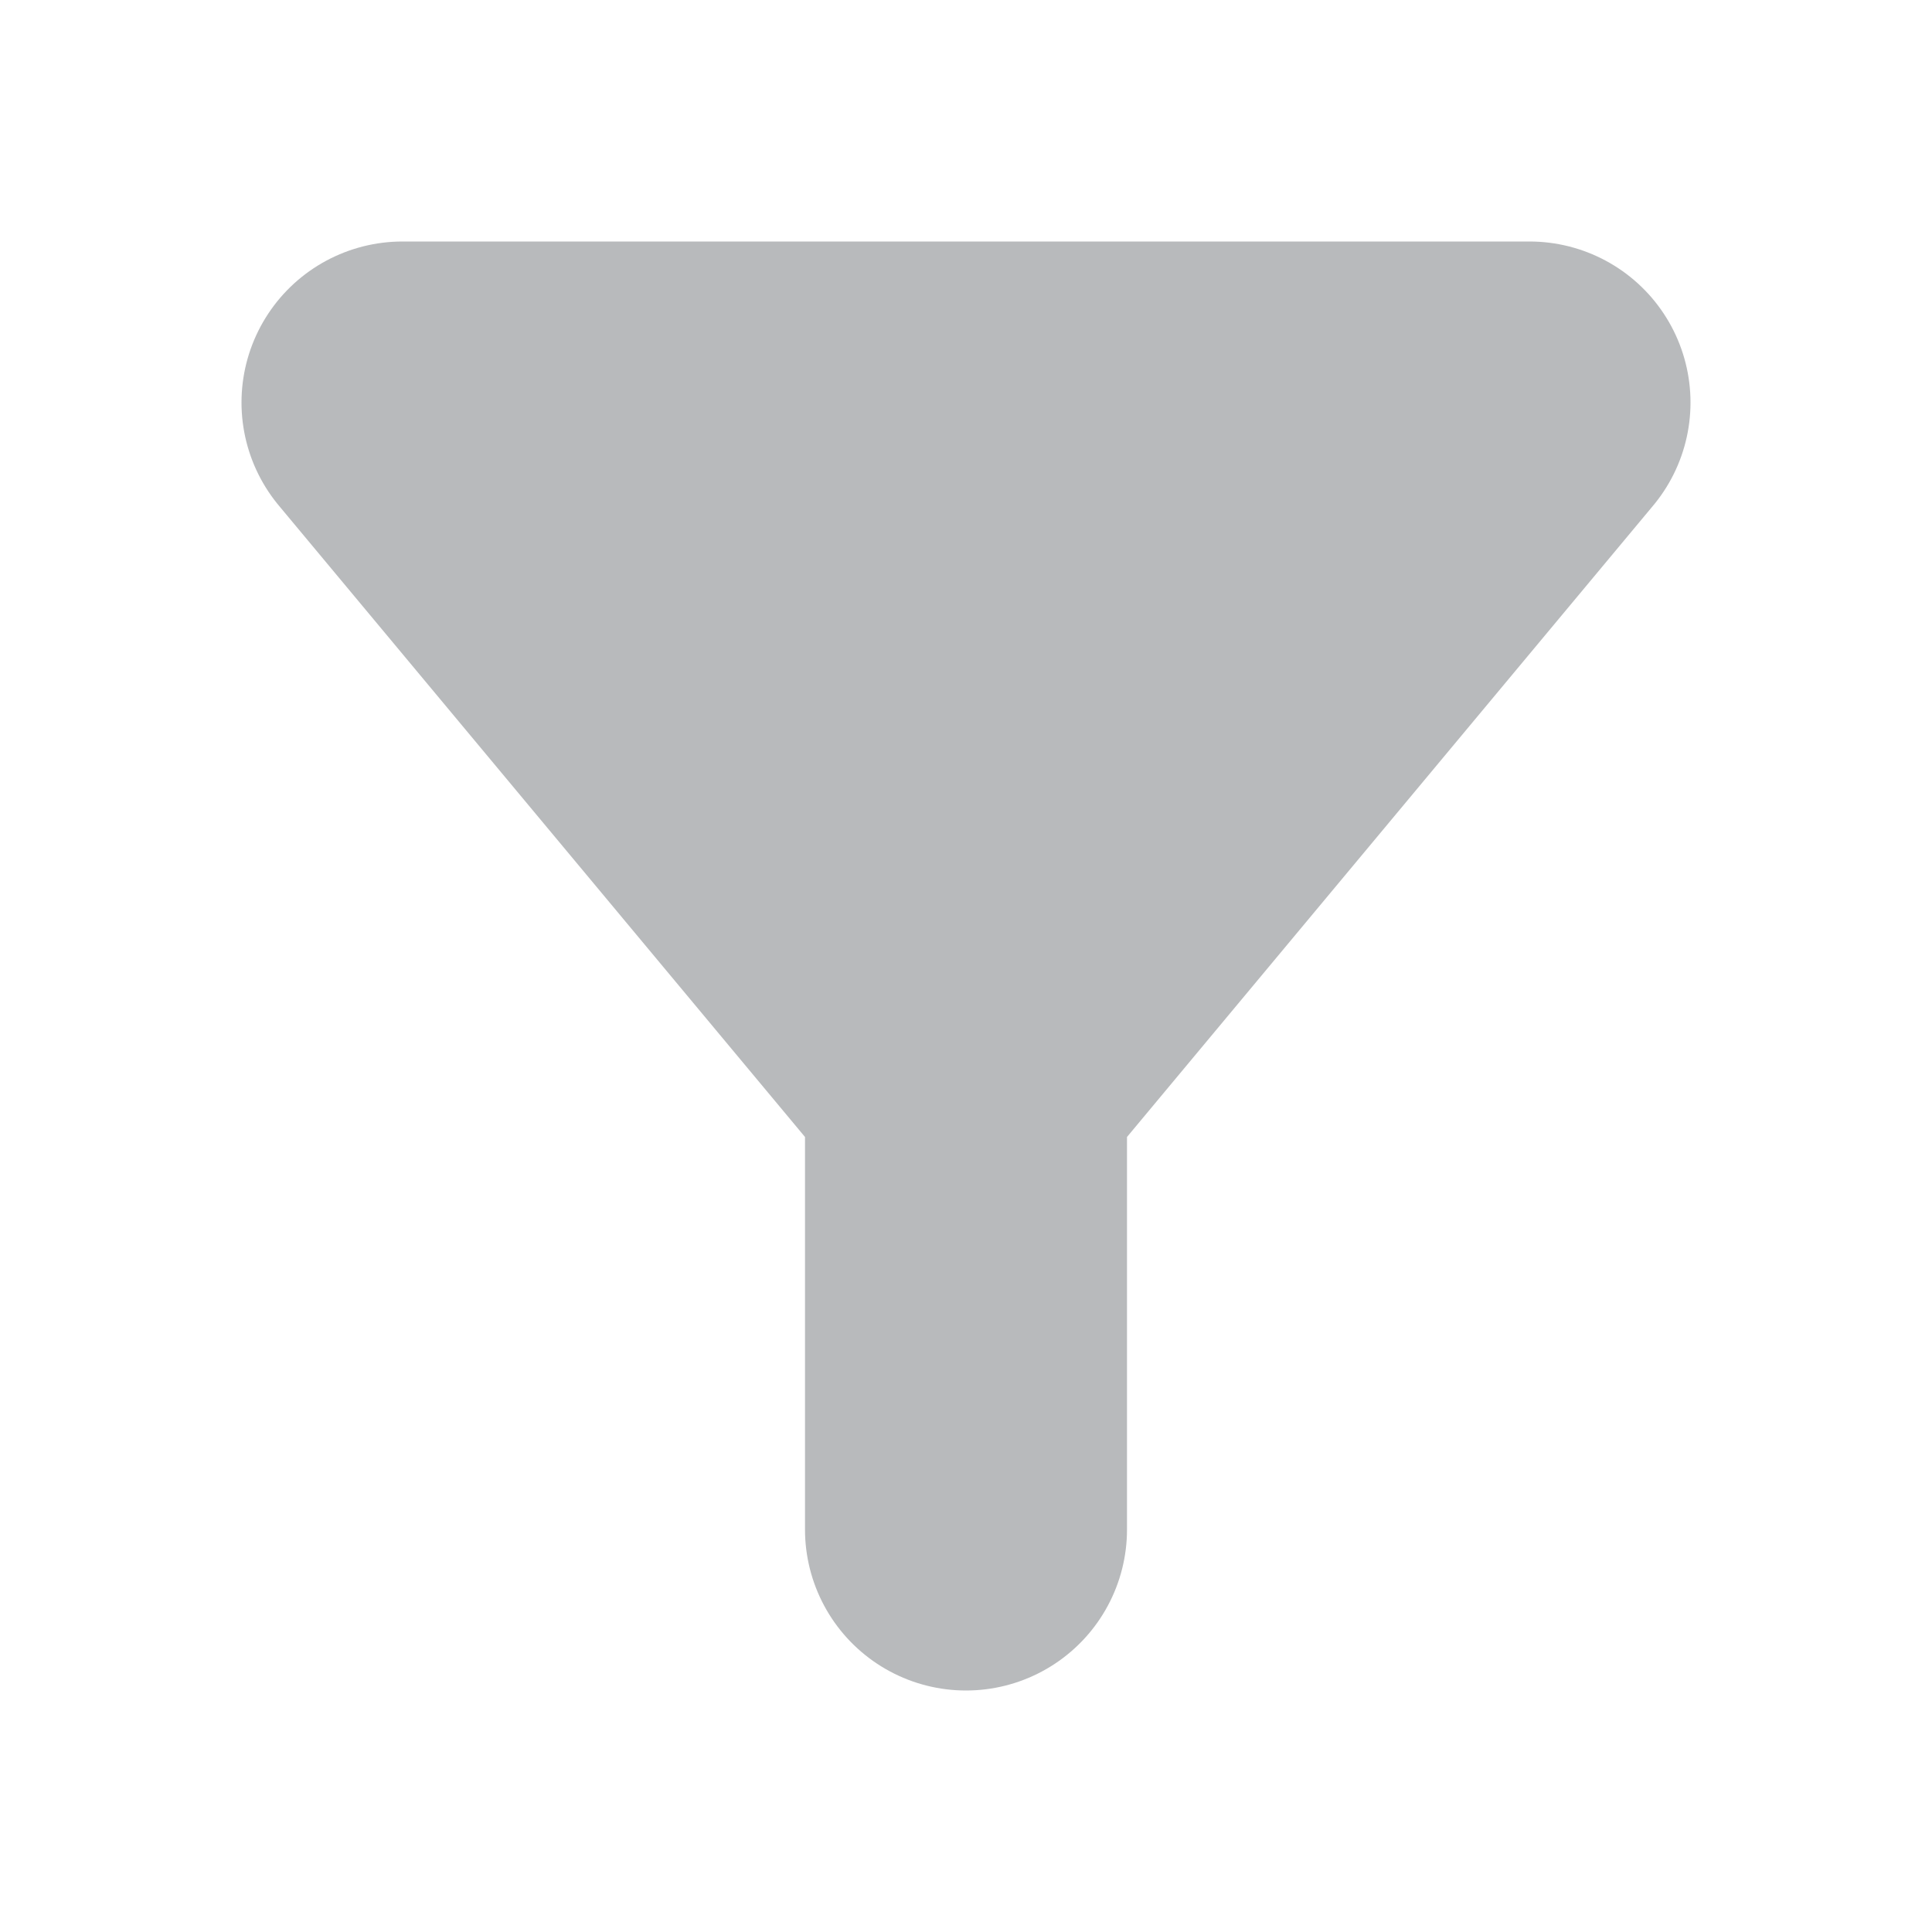 <?xml version="1.0" encoding="utf-8"?><!-- Uploaded to: SVG Repo, www.svgrepo.com, Generator: SVG Repo Mixer Tools -->
<svg width="12" height="12" viewBox="0 0 24 24" fill="none" xmlns="http://www.w3.org/2000/svg">
<path d="M19 5H5L12 13.4L19 5Z" fill="#b8babc"/>
<path d="M12 13.4L19 5H5L12 13.4ZM12 13.4V19" stroke="#b8babc" stroke-width="4" stroke-linecap="round" stroke-linejoin="round"/>
</svg>